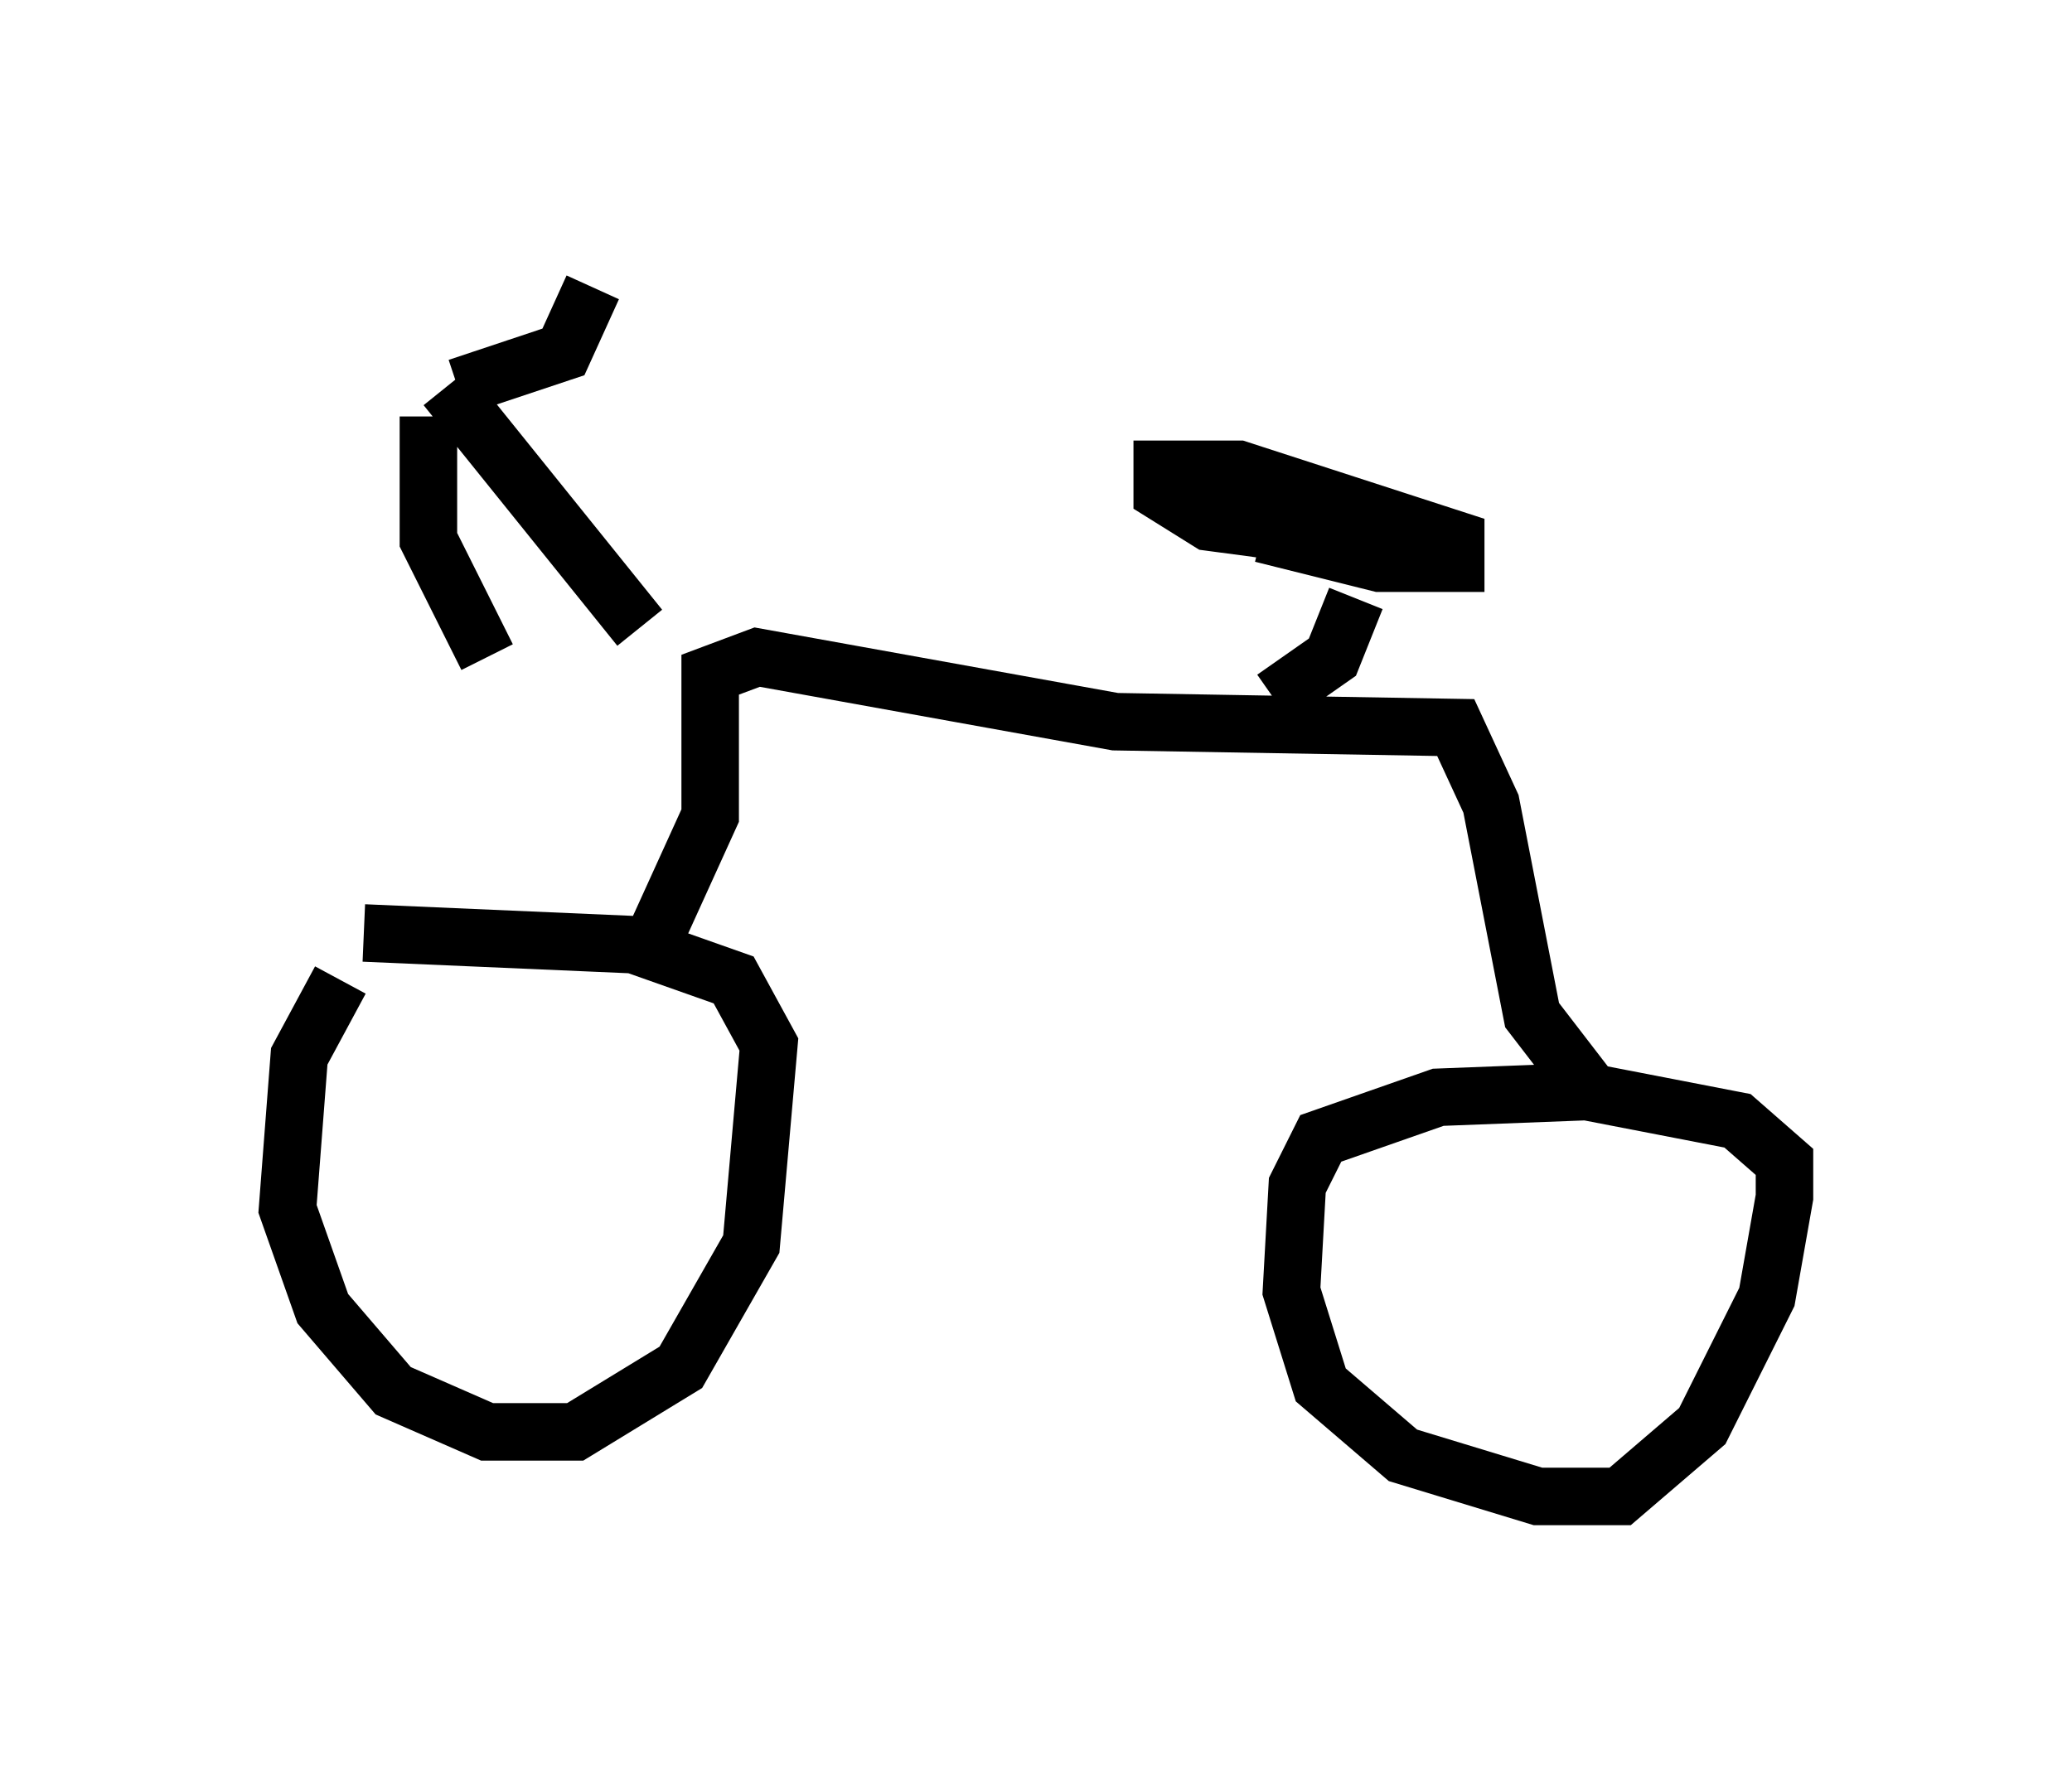 <?xml version="1.0" encoding="utf-8" ?>
<svg baseProfile="full" height="31.029" version="1.1" width="36.032" xmlns="http://www.w3.org/2000/svg" xmlns:ev="http://www.w3.org/2001/xml-events" xmlns:xlink="http://www.w3.org/1999/xlink"><defs /><rect fill="white" height="31.029" width="36.032" x="0" y="0" /><path d="M6.429, 16.944 m-0.51, 0.102 l-0.715, 1.327 -0.204, 2.654 l0.613, 1.735 1.225, 1.429 l1.633, 0.715 1.531, 0.0 l1.838, -1.123 1.225, -2.144 l0.306, -3.471 -0.613, -1.123 l-1.735, -0.613 -4.696, -0.204 m5.002, 0.204 l1.021, -2.246 0.0, -2.45 l0.817, -0.306 6.227, 1.123 l5.921, 0.102 0.613, 1.327 l0.715, 3.675 1.021, 1.327 l-2.654, 0.102 -2.042, 0.715 l-0.408, 0.817 -0.102, 1.838 l0.51, 1.633 1.429, 1.225 l2.348, 0.715 1.429, 0.0 l1.429, -1.225 1.123, -2.246 l0.306, -1.735 0.0, -0.613 l-0.817, -0.715 -3.165, -0.613 m-15.925, -7.963 l-3.369, -4.185 m0.204, 0.0 l1.838, -0.613 0.51, -1.123 m-2.858, 2.246 l0.0, 2.144 1.021, 2.042 m13.679, 0.715 l1.021, -0.715 0.408, -1.021 m-1.633, -1.123 l2.042, 0.51 1.327, 0.0 l0.0, -0.408 -3.777, -1.225 l-1.327, 0.0 0.0, 0.408 l0.817, 0.51 1.531, 0.204 " fill="none" stroke="black" stroke-width="1" /></svg>